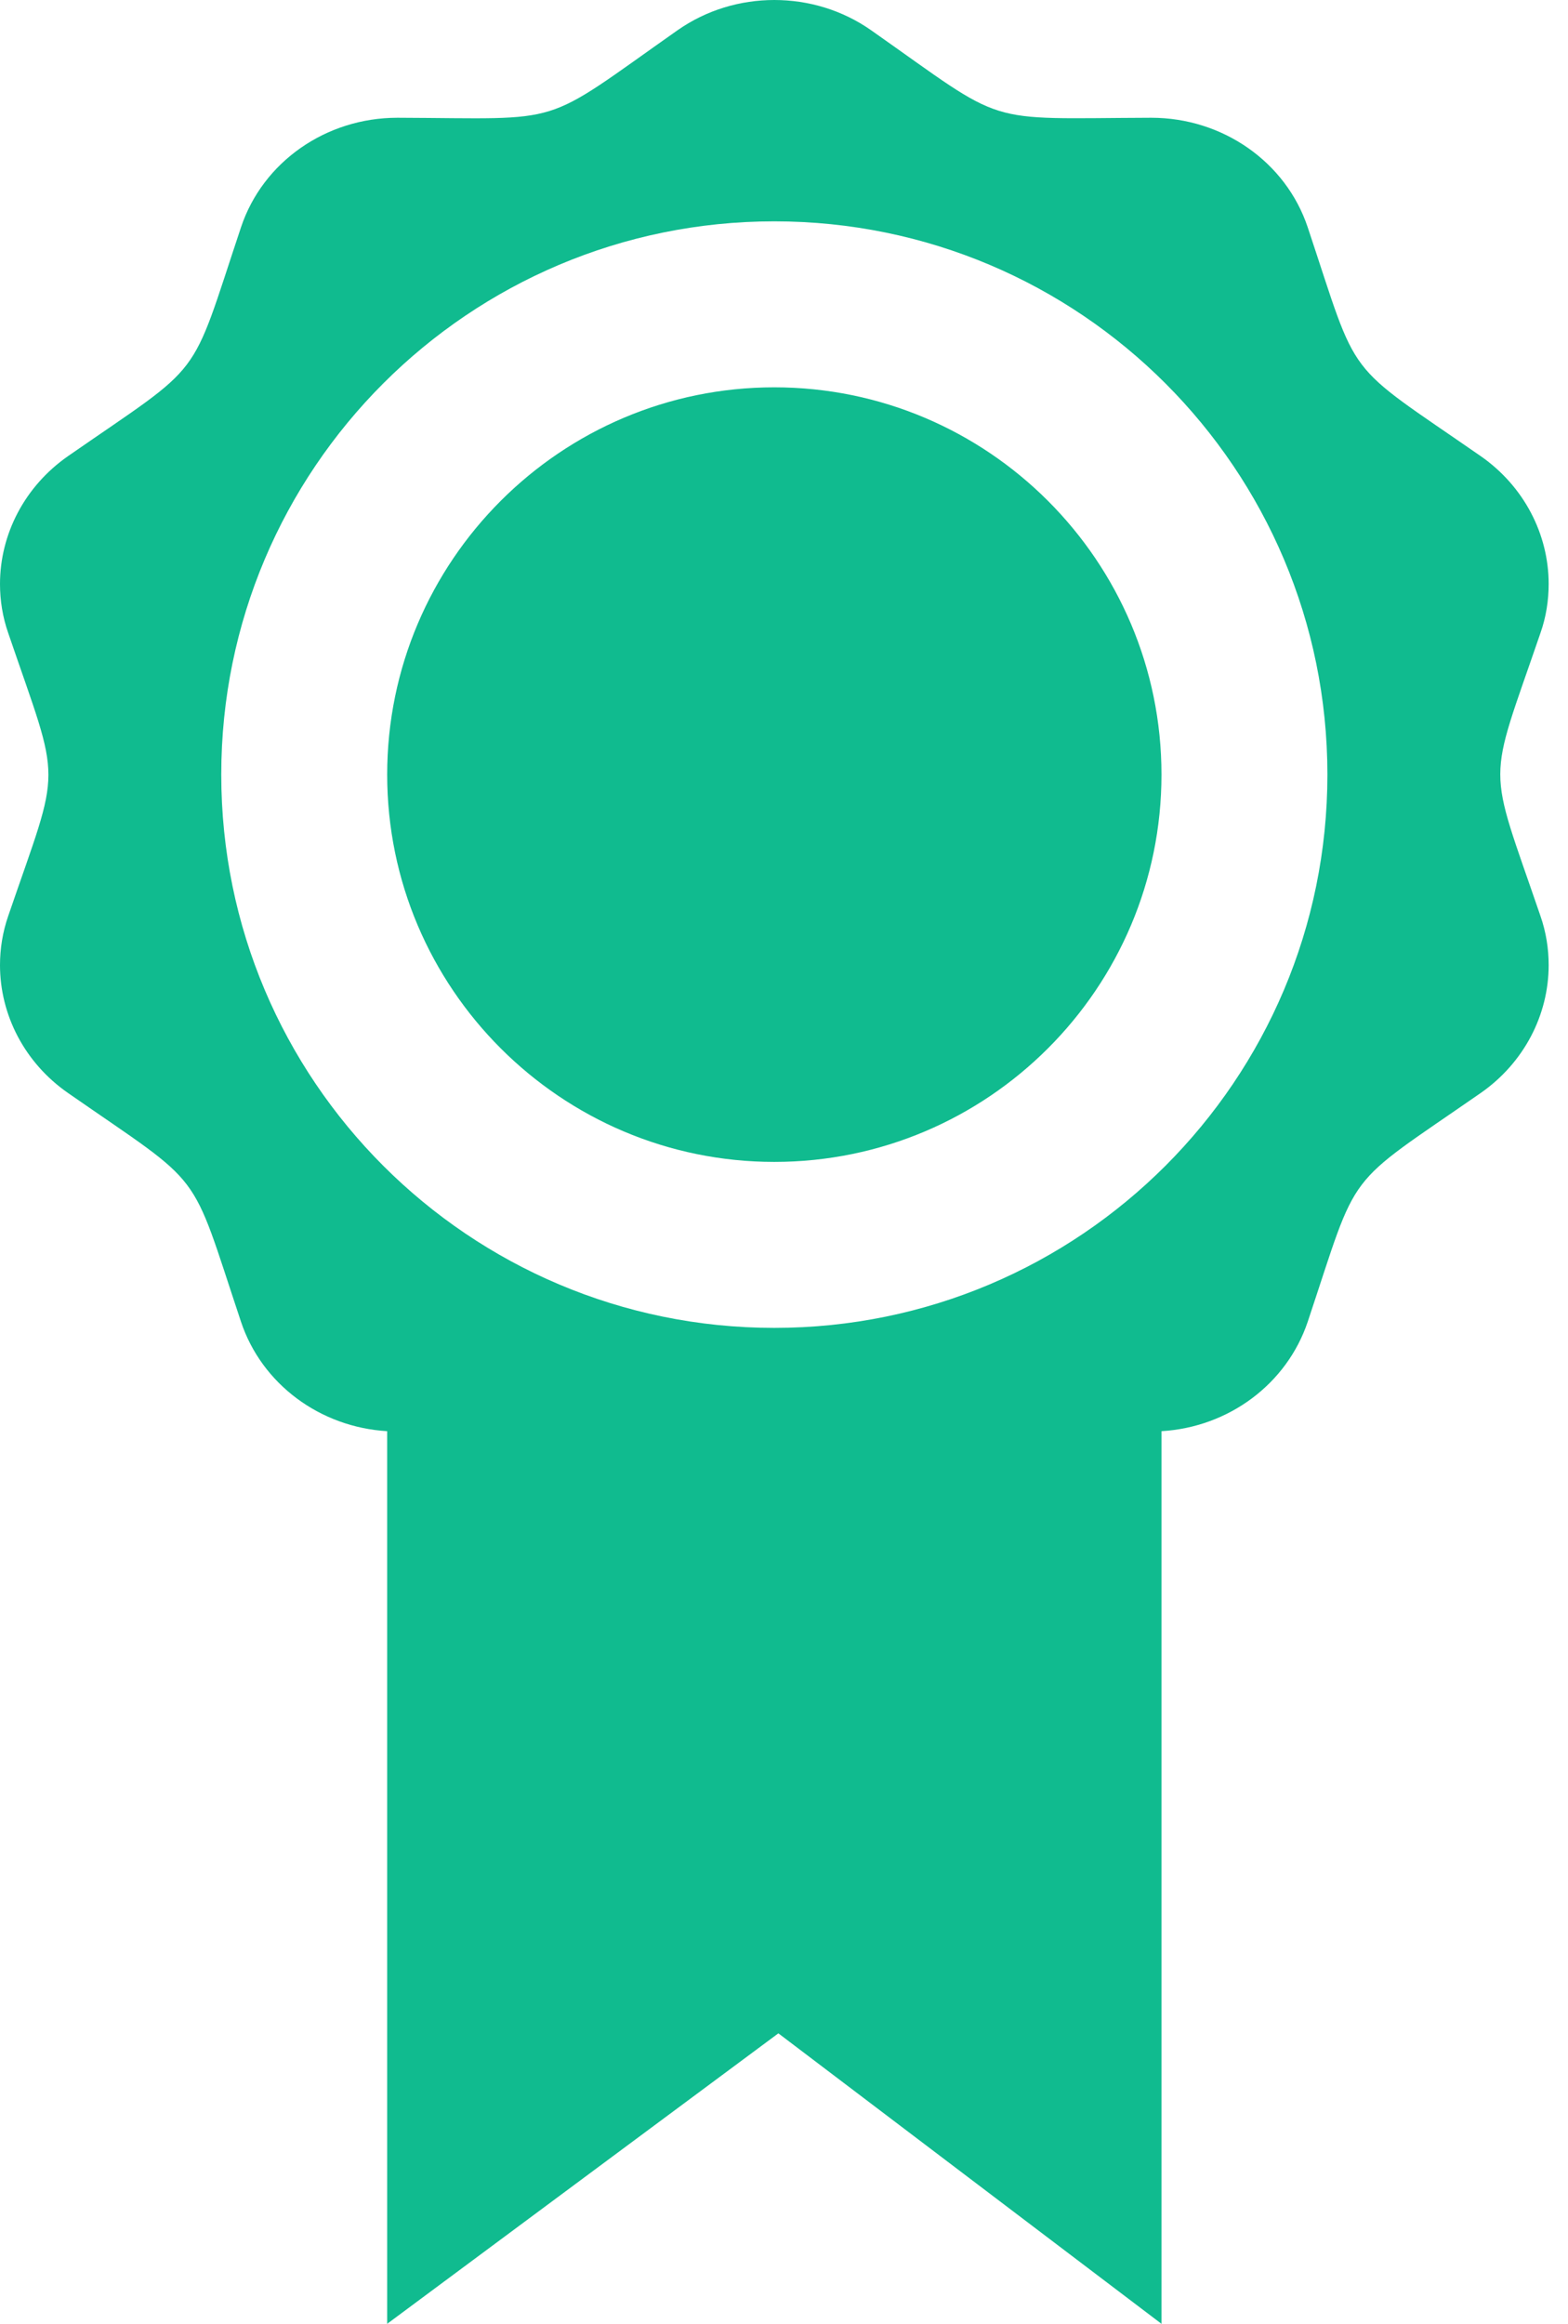 <svg xmlns="http://www.w3.org/2000/svg" width="27" height="40" viewBox="0 0 27 40">
  <path fill="#10BB8F" fill-rule="evenodd" d="M22.667,34.635 C21.512,34.567 20.508,33.825 20.15,32.752 C19.25,30.053 19.558,30.472 17.173,28.815 C16.423,28.295 16,27.468 16,26.613 C16,26.33 16.045,26.045 16.142,25.765 C17.063,23.08 17.065,23.598 16.142,20.898 C16.045,20.622 16,20.335 16,20.053 C16,19.197 16.423,18.372 17.173,17.85 C19.557,16.197 19.248,16.615 20.15,13.912 C20.525,12.787 21.613,12.027 22.842,12.027 L22.85,12.027 C25.792,12.037 25.268,12.208 27.665,10.522 C28.162,10.173 28.747,10 29.333,10 C29.92,10 30.505,10.173 31.002,10.522 C33.382,12.195 32.868,12.037 35.817,12.027 L35.825,12.027 C37.053,12.027 38.142,12.787 38.518,13.912 C39.418,16.61 39.103,16.192 41.495,17.85 C42.243,18.37 42.667,19.197 42.667,20.052 C42.667,20.333 42.623,20.622 42.525,20.898 C41.605,23.585 41.602,23.068 42.525,25.765 C42.623,26.045 42.667,26.332 42.667,26.613 C42.667,27.468 42.243,28.295 41.495,28.815 C39.103,30.475 39.418,30.057 38.518,32.752 C38.158,33.823 37.157,34.567 36,34.635 L36,50 L29.403,45 L22.667,50 L22.667,34.635 Z M38.857,23.333 C38.857,18.075 34.595,13.81 29.333,13.81 C24.075,13.81 19.81,18.075 19.81,23.333 C19.81,28.592 24.075,32.857 29.333,32.857 C34.595,32.857 38.857,28.592 38.857,23.333 Z M29.333,16.667 C25.658,16.667 22.667,19.657 22.667,23.333 C22.667,27.01 25.658,30 29.333,30 C33.01,30 36,27.01 36,23.333 C36,19.657 33.01,16.667 29.333,16.667 Z" transform="translate(-16 -10)"/>
</svg>

